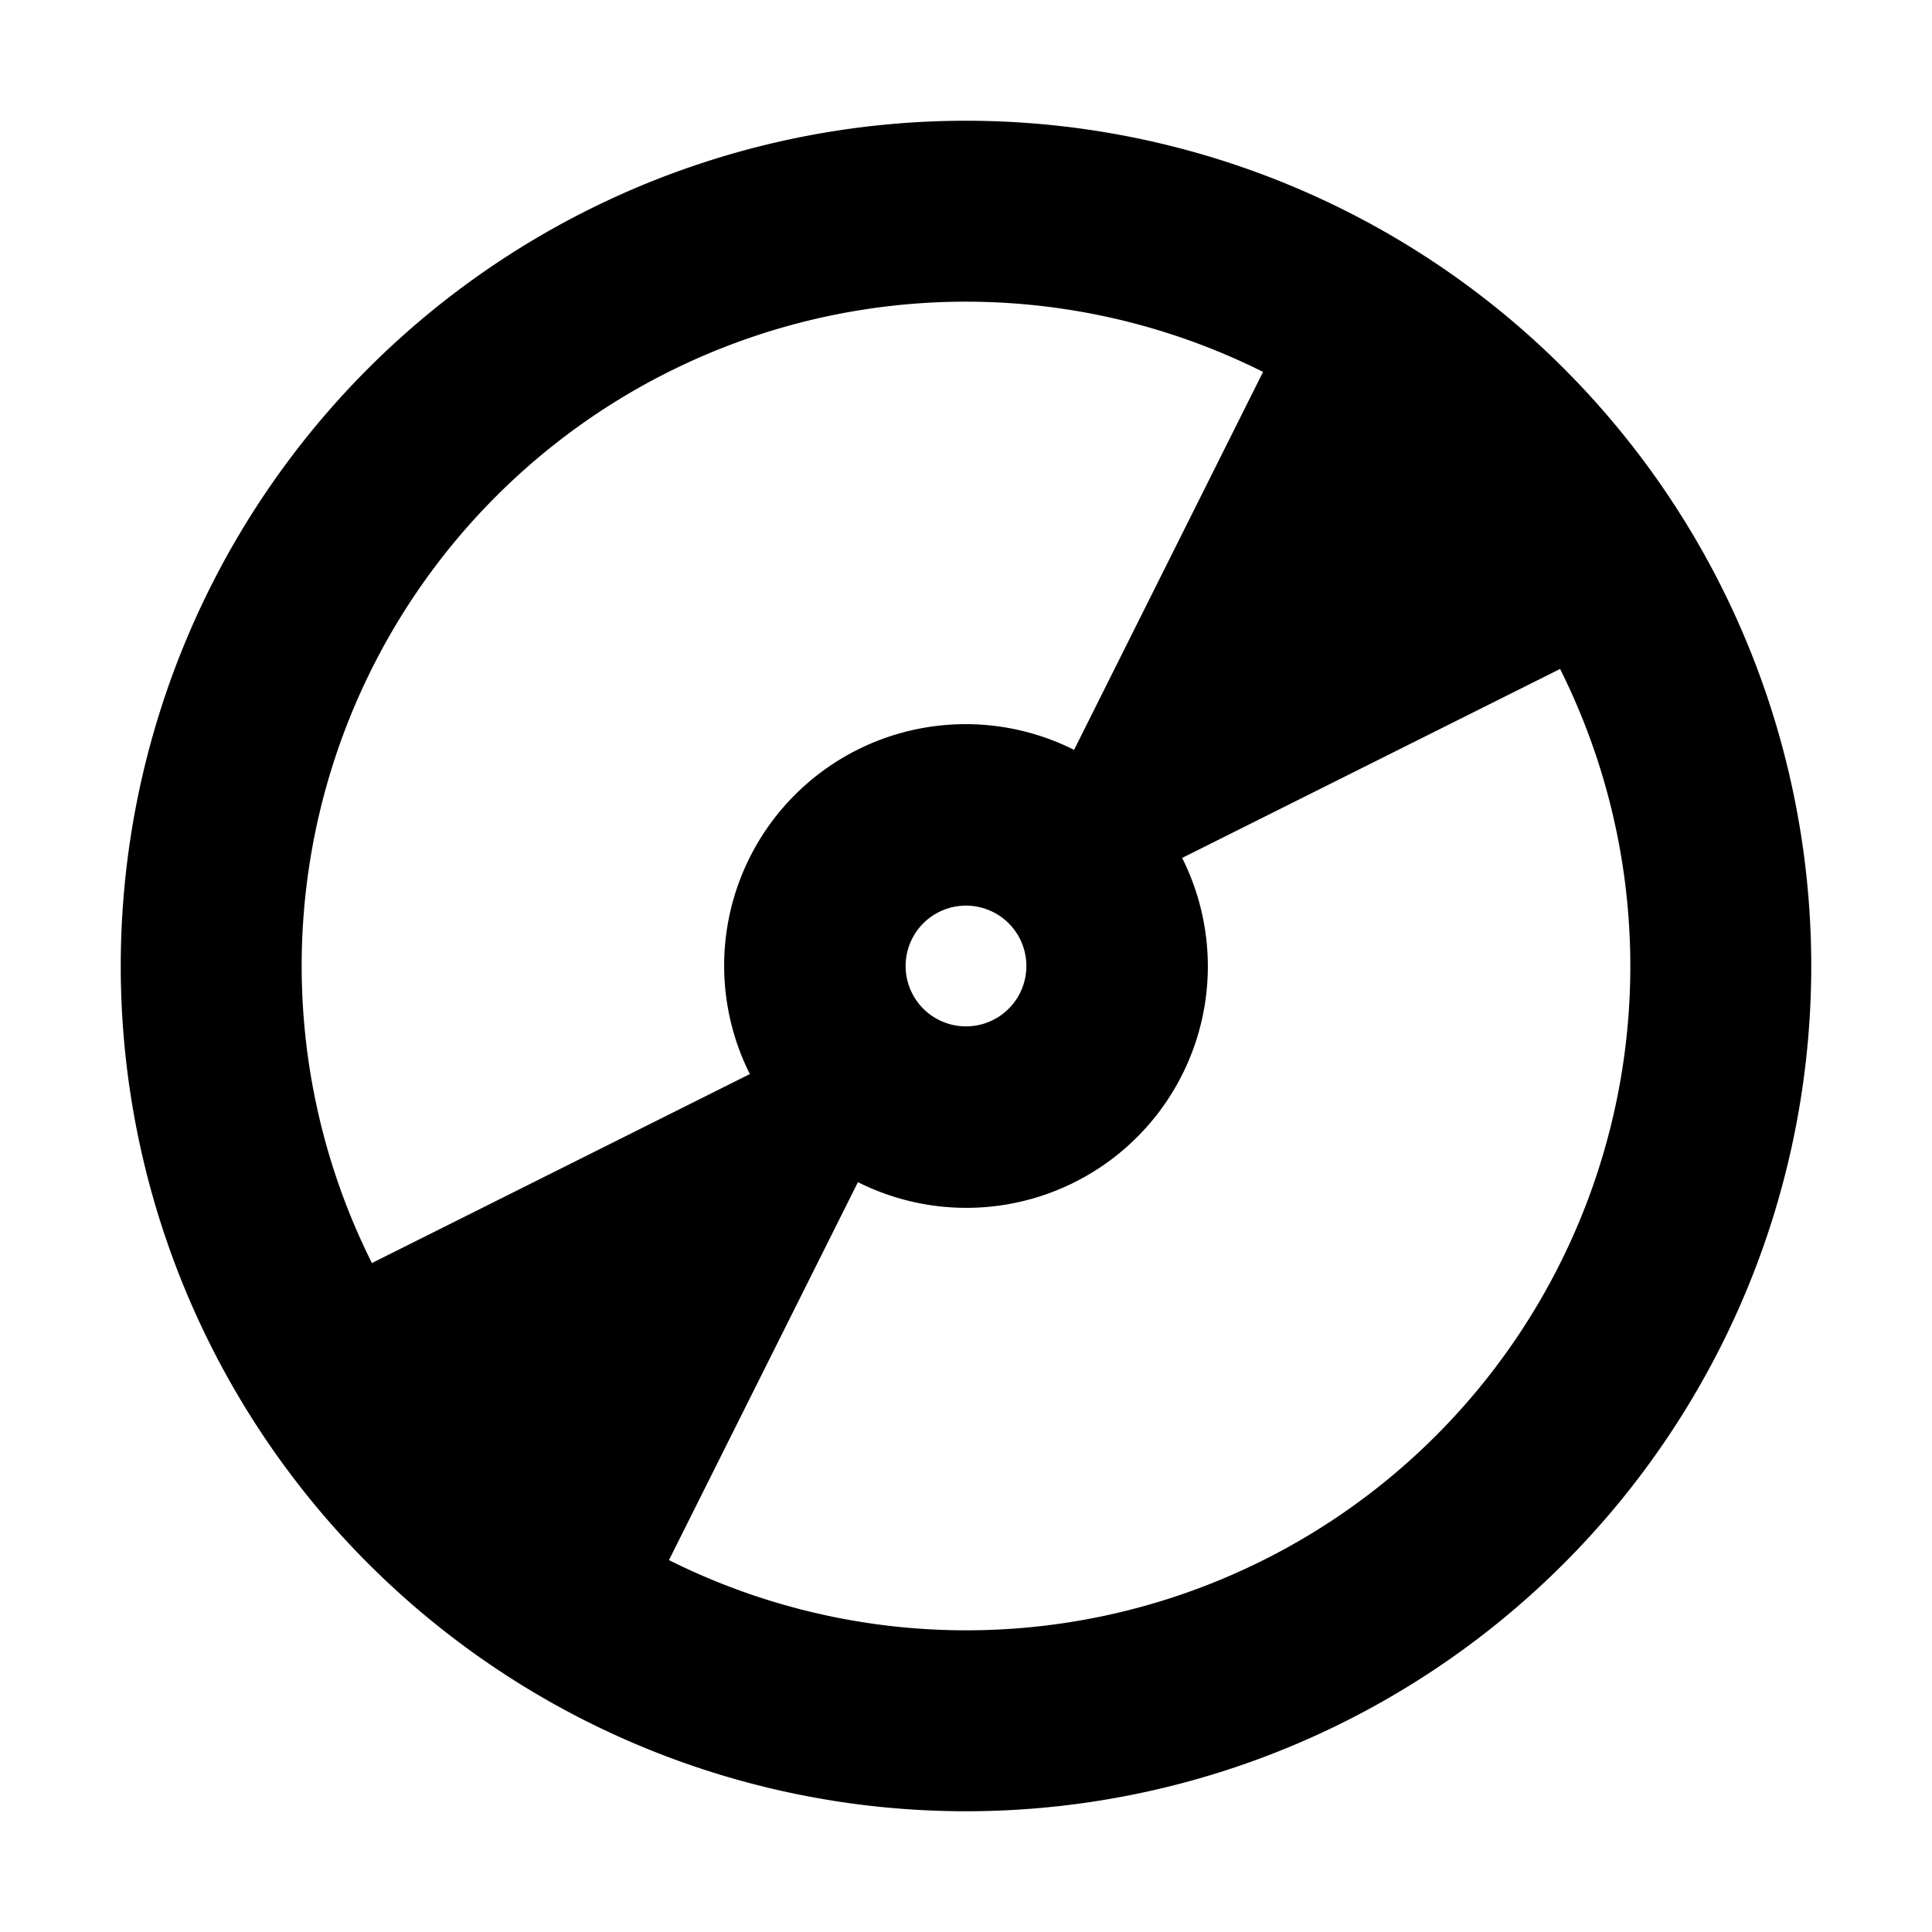 <svg xmlns='http://www.w3.org/2000/svg' width='16' height='16' fill='none'><path fill='#000000'  fill-rule='evenodd' d='M12.92 5.54a5.5 5.5 0 0 1-7.38 7.38l1.565-3.13A2 2 0 0 0 9.79 7.105zM6.21 8.895A2 2 0 0 1 8.895 6.21L10.46 3.08a5.5 5.5 0 0 0-7.38 7.38zM8 1a7 7 0 1 1 0 14A7 7 0 0 1 8 1m0 6.5a.5.5 0 1 1 0 1 .5.5 0 0 1 0-1' clip-rule='evenodd'/></svg>